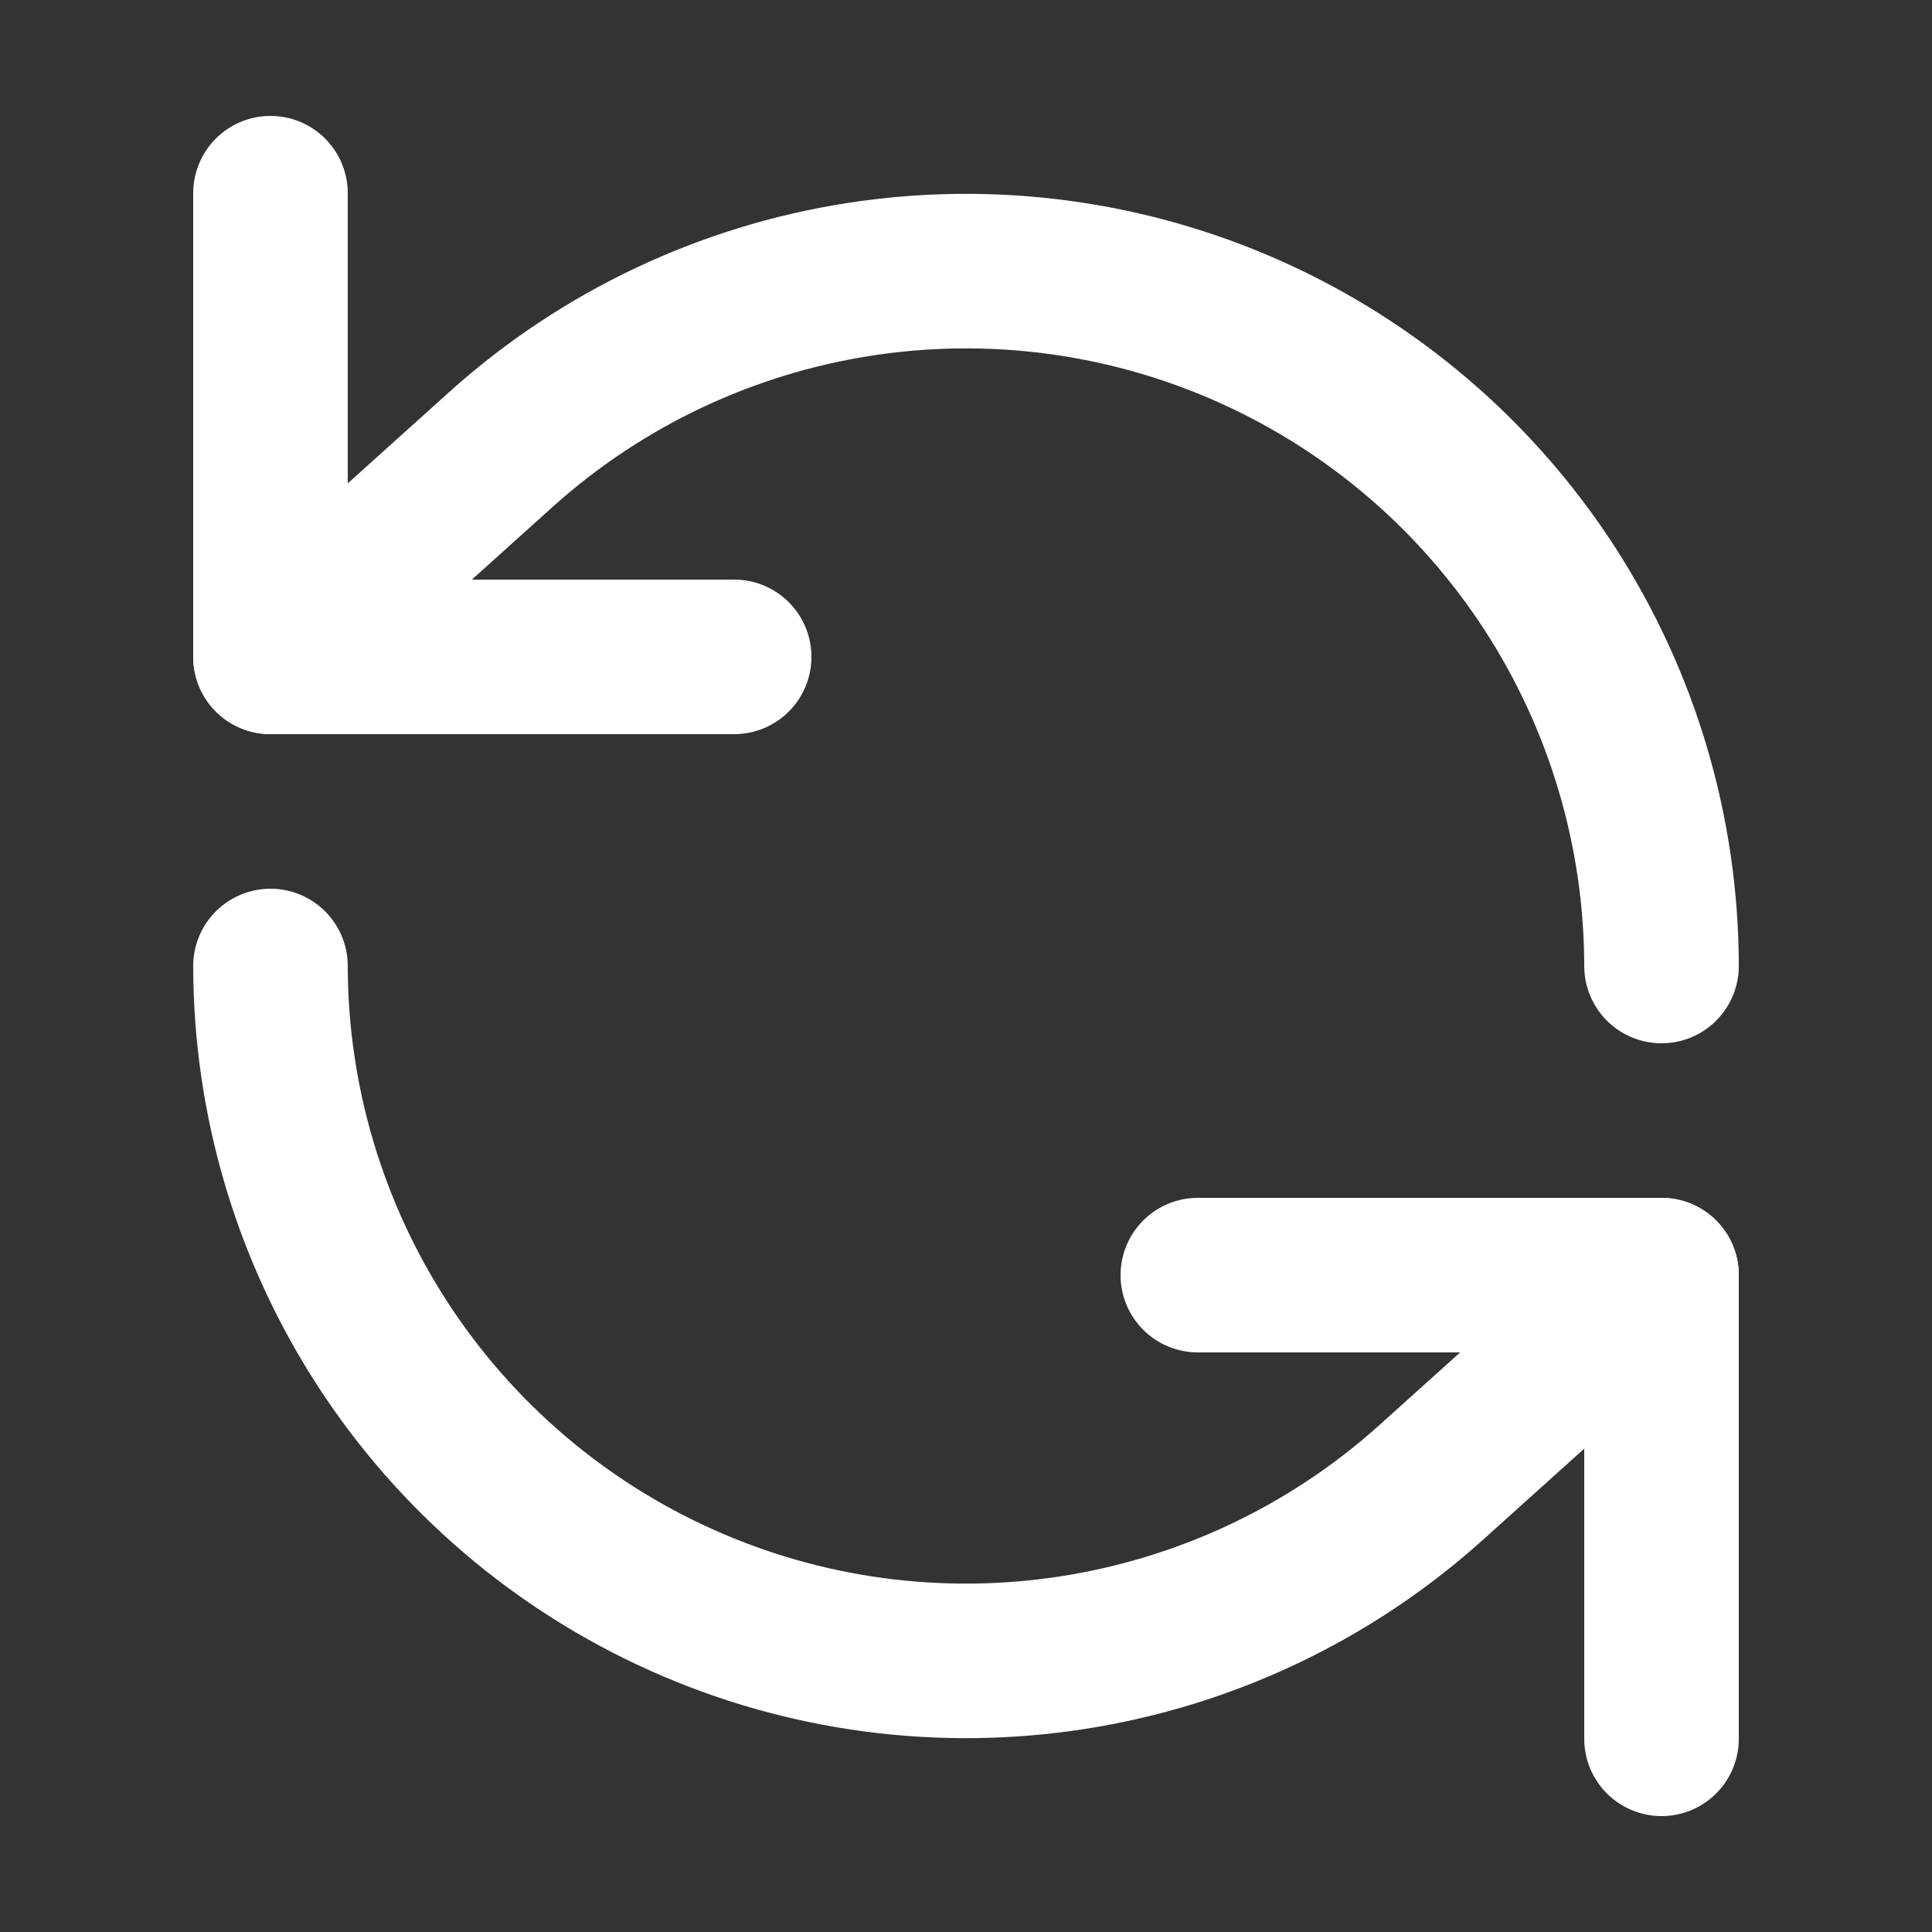 <svg width="25" height="25" viewBox="0 0 25 25" fill="none" xmlns="http://www.w3.org/2000/svg">
<rect x="0" y="0" width="25" height="25" fill="#333333" stroke="none"/>
<path d="M3.5 2.5V8.5H9.5" stroke="white" stroke-width="2" stroke-linecap="round" stroke-linejoin="round"/>
<path d="M21.5 12.5C21.498 10.763 20.994 9.064 20.049 7.608C19.103 6.151 17.756 4.999 16.171 4.291C14.585 3.582 12.828 3.348 11.112 3.616C9.396 3.884 7.794 4.642 6.5 5.8L3.5 8.5" stroke="white" stroke-width="2" stroke-linecap="round" stroke-linejoin="round"/>
<path d="M21.5 22.5V16.5H15.5" stroke="white" stroke-width="2" stroke-linecap="round" stroke-linejoin="round"/>
<path d="M3.5 12.5C3.502 14.237 4.006 15.936 4.951 17.392C5.897 18.849 7.244 20.001 8.83 20.709C10.415 21.418 12.172 21.652 13.888 21.384C15.604 21.116 17.206 20.358 18.5 19.2L21.5 16.5" stroke="white" stroke-width="2" stroke-linecap="round" stroke-linejoin="round"/>
</svg>
